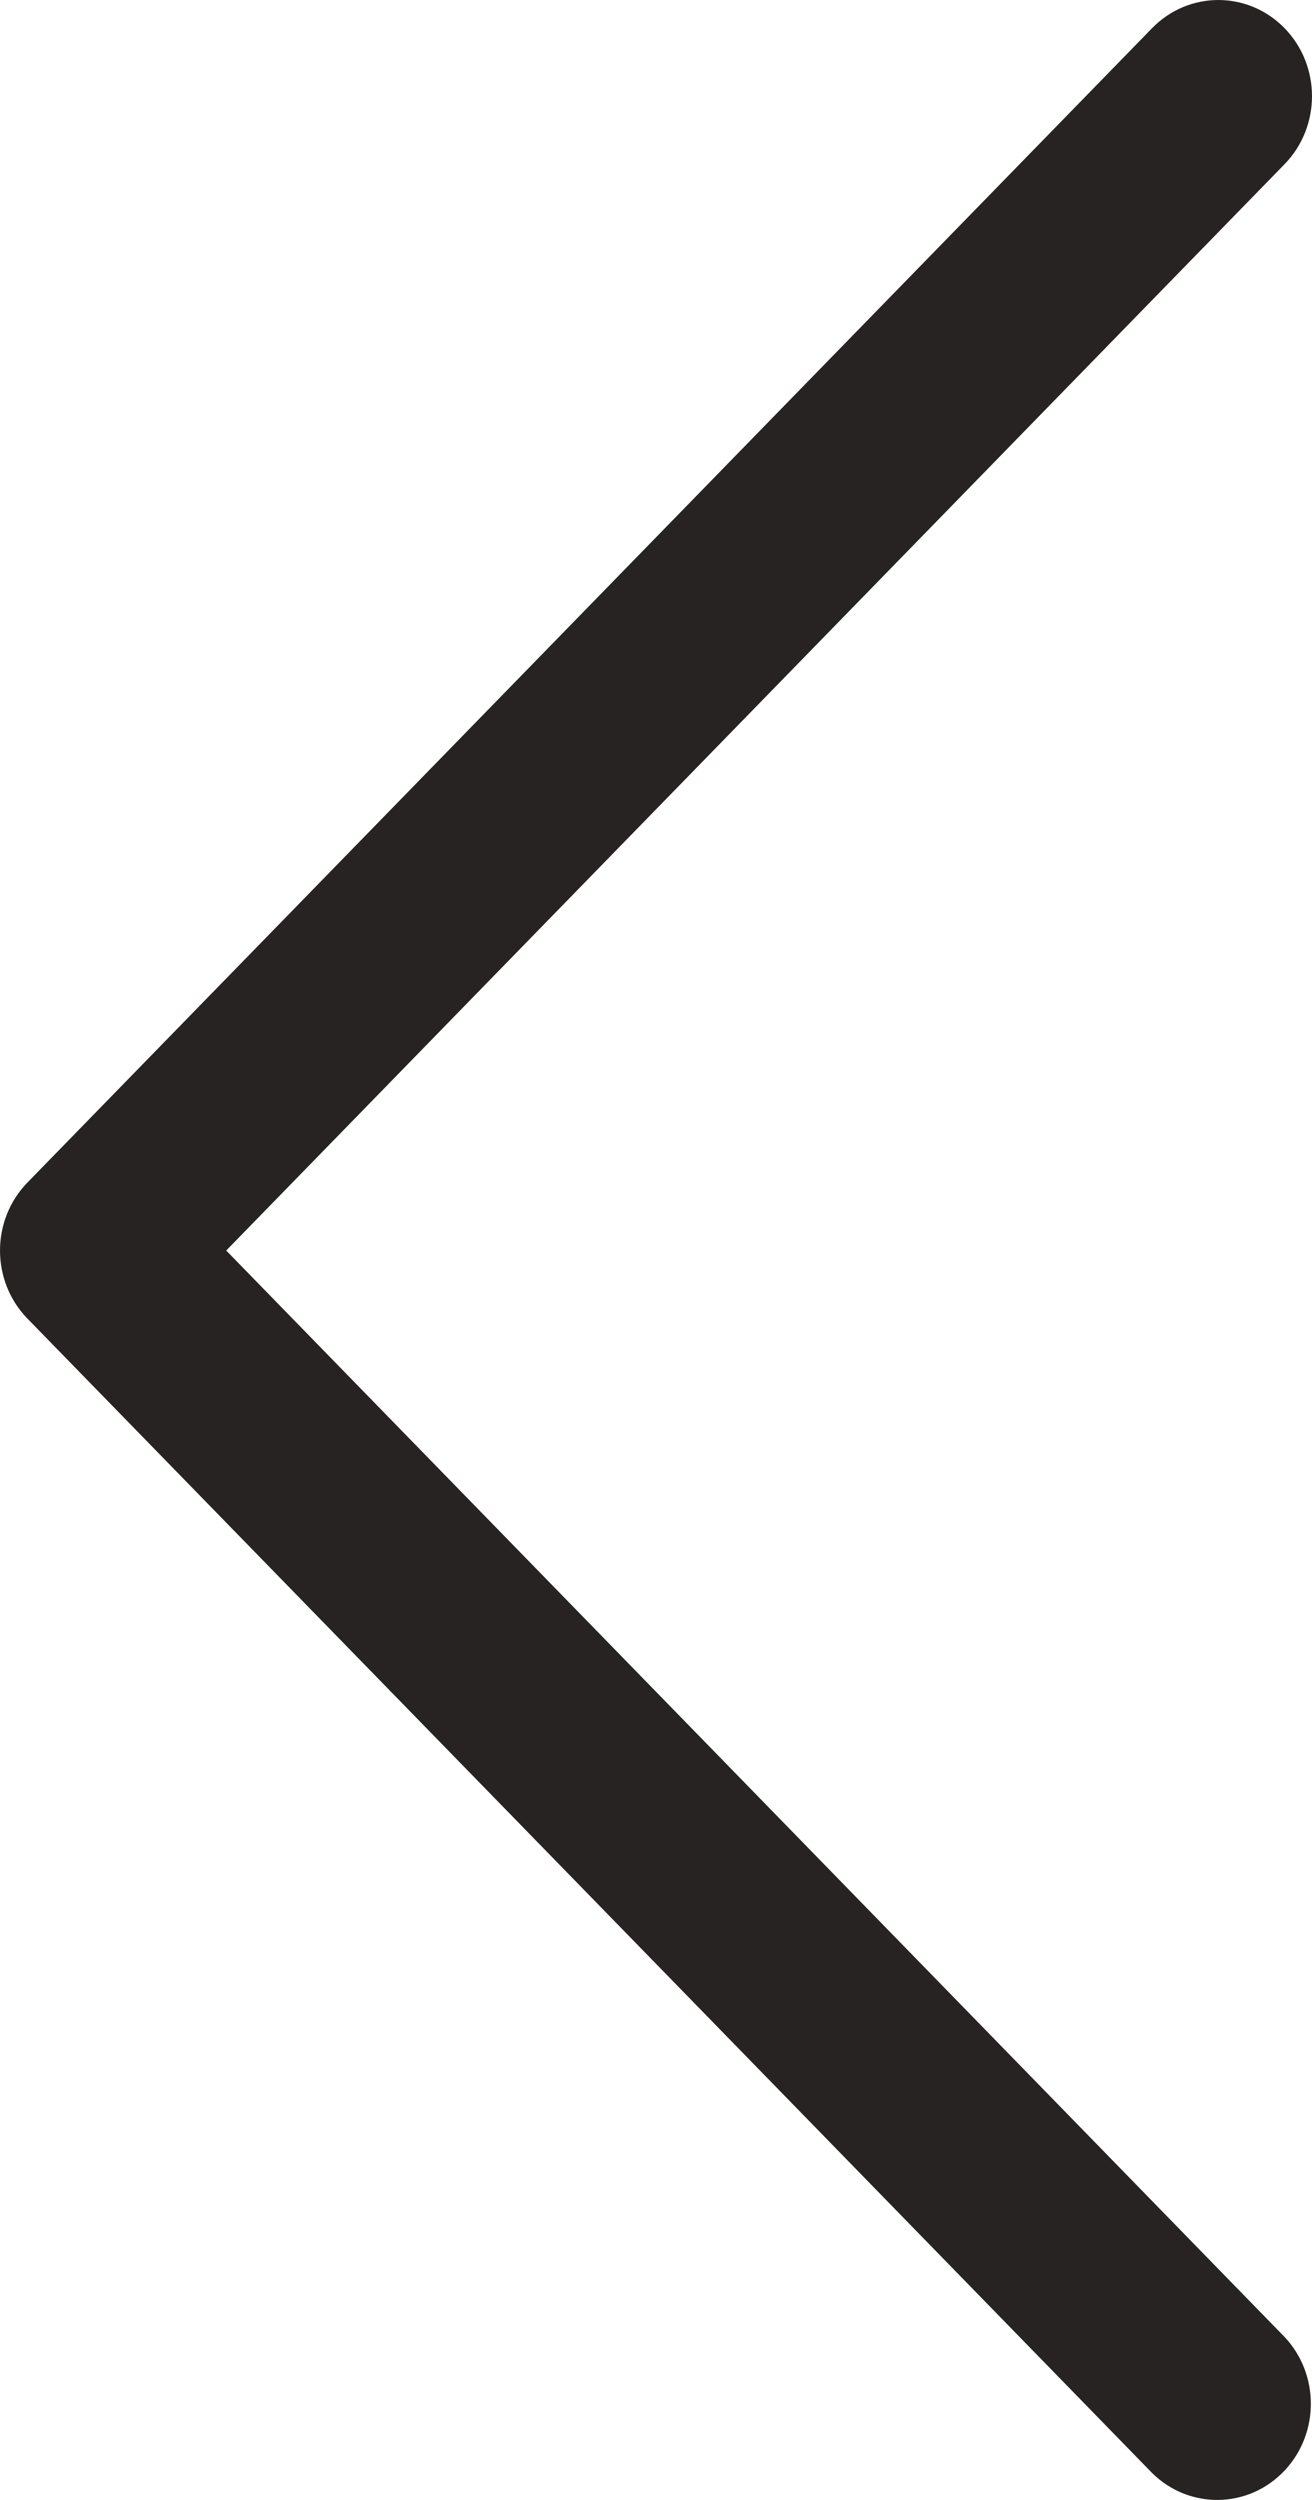 <svg width="21" height="40" viewBox="0 0 21 40" fill="none" xmlns="http://www.w3.org/2000/svg">
<path d="M0.439 21.098L18.44 39.568C19.036 40.158 19.985 40.142 20.561 39.53C21.122 38.934 21.122 37.988 20.561 37.392L3.621 20.009L20.561 2.627C21.146 2.026 21.146 1.052 20.561 0.451C19.975 -0.15 19.026 -0.15 18.44 0.451L0.439 18.921C-0.146 19.522 -0.146 20.497 0.439 21.098Z" fill="#272323"/>
</svg>
